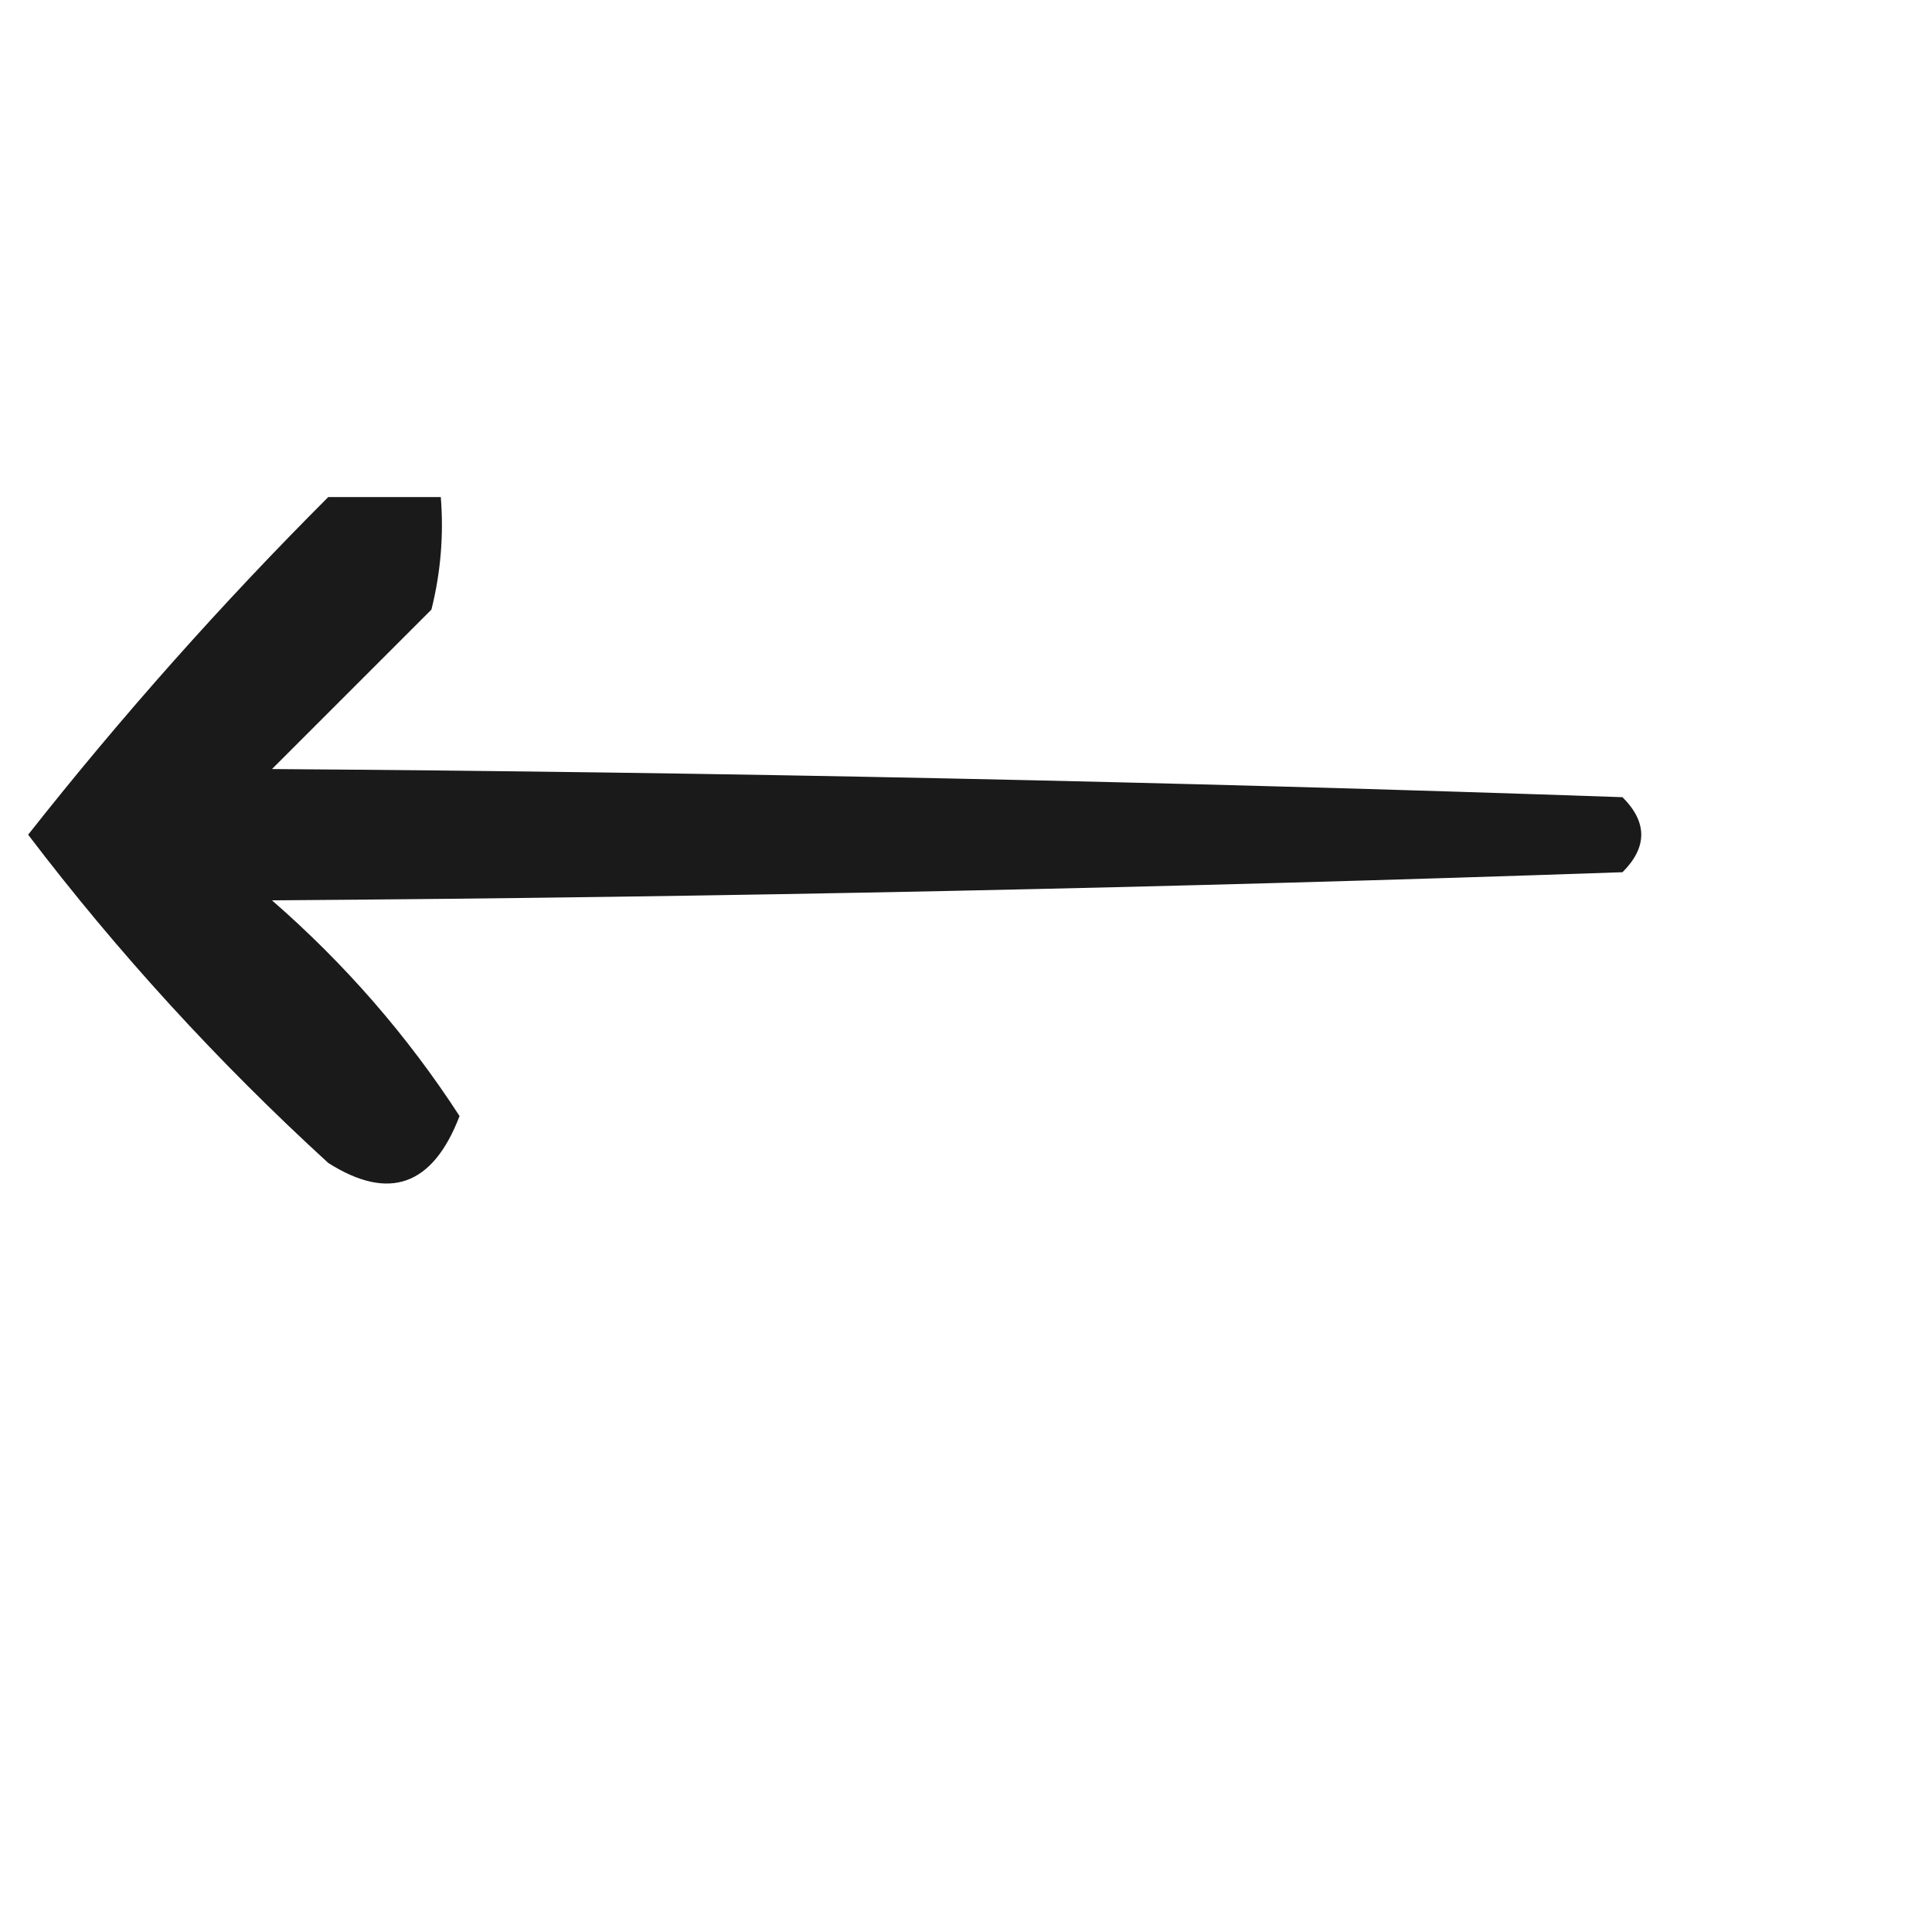 <?xml version="1.0" encoding="UTF-8"?>
<!DOCTYPE svg PUBLIC "-//W3C//DTD SVG 1.1//EN" "http://www.w3.org/Graphics/SVG/1.1/DTD/svg11.dtd">
<svg xmlns="http://www.w3.org/2000/svg" version="1.1" width="28px" height="28px" viewBox="0 0 103 103" xmlns:xlink="http://www.w3.org/1999/xlink">
<g><path style="opacity:0.897" fill="currentColor" d="M 17.5,26.5 C 19.5,26.5 21.5,26.5 23.5,26.5C 23.662,28.527 23.495,30.527 23,32.5C 20.167,35.333 17.333,38.167 14.5,41C 38.507,41.167 62.507,41.667 86.5,42.5C 87.833,43.833 87.833,45.167 86.5,46.5C 62.507,47.333 38.507,47.833 14.5,48C 18.393,51.39 21.727,55.223 24.5,59.5C 23.074,63.223 20.74,64.056 17.5,62C 11.614,56.616 6.28,50.783 1.5,44.5C 6.484,38.183 11.818,32.183 17.5,26.5 Z"/></g>
</svg>
